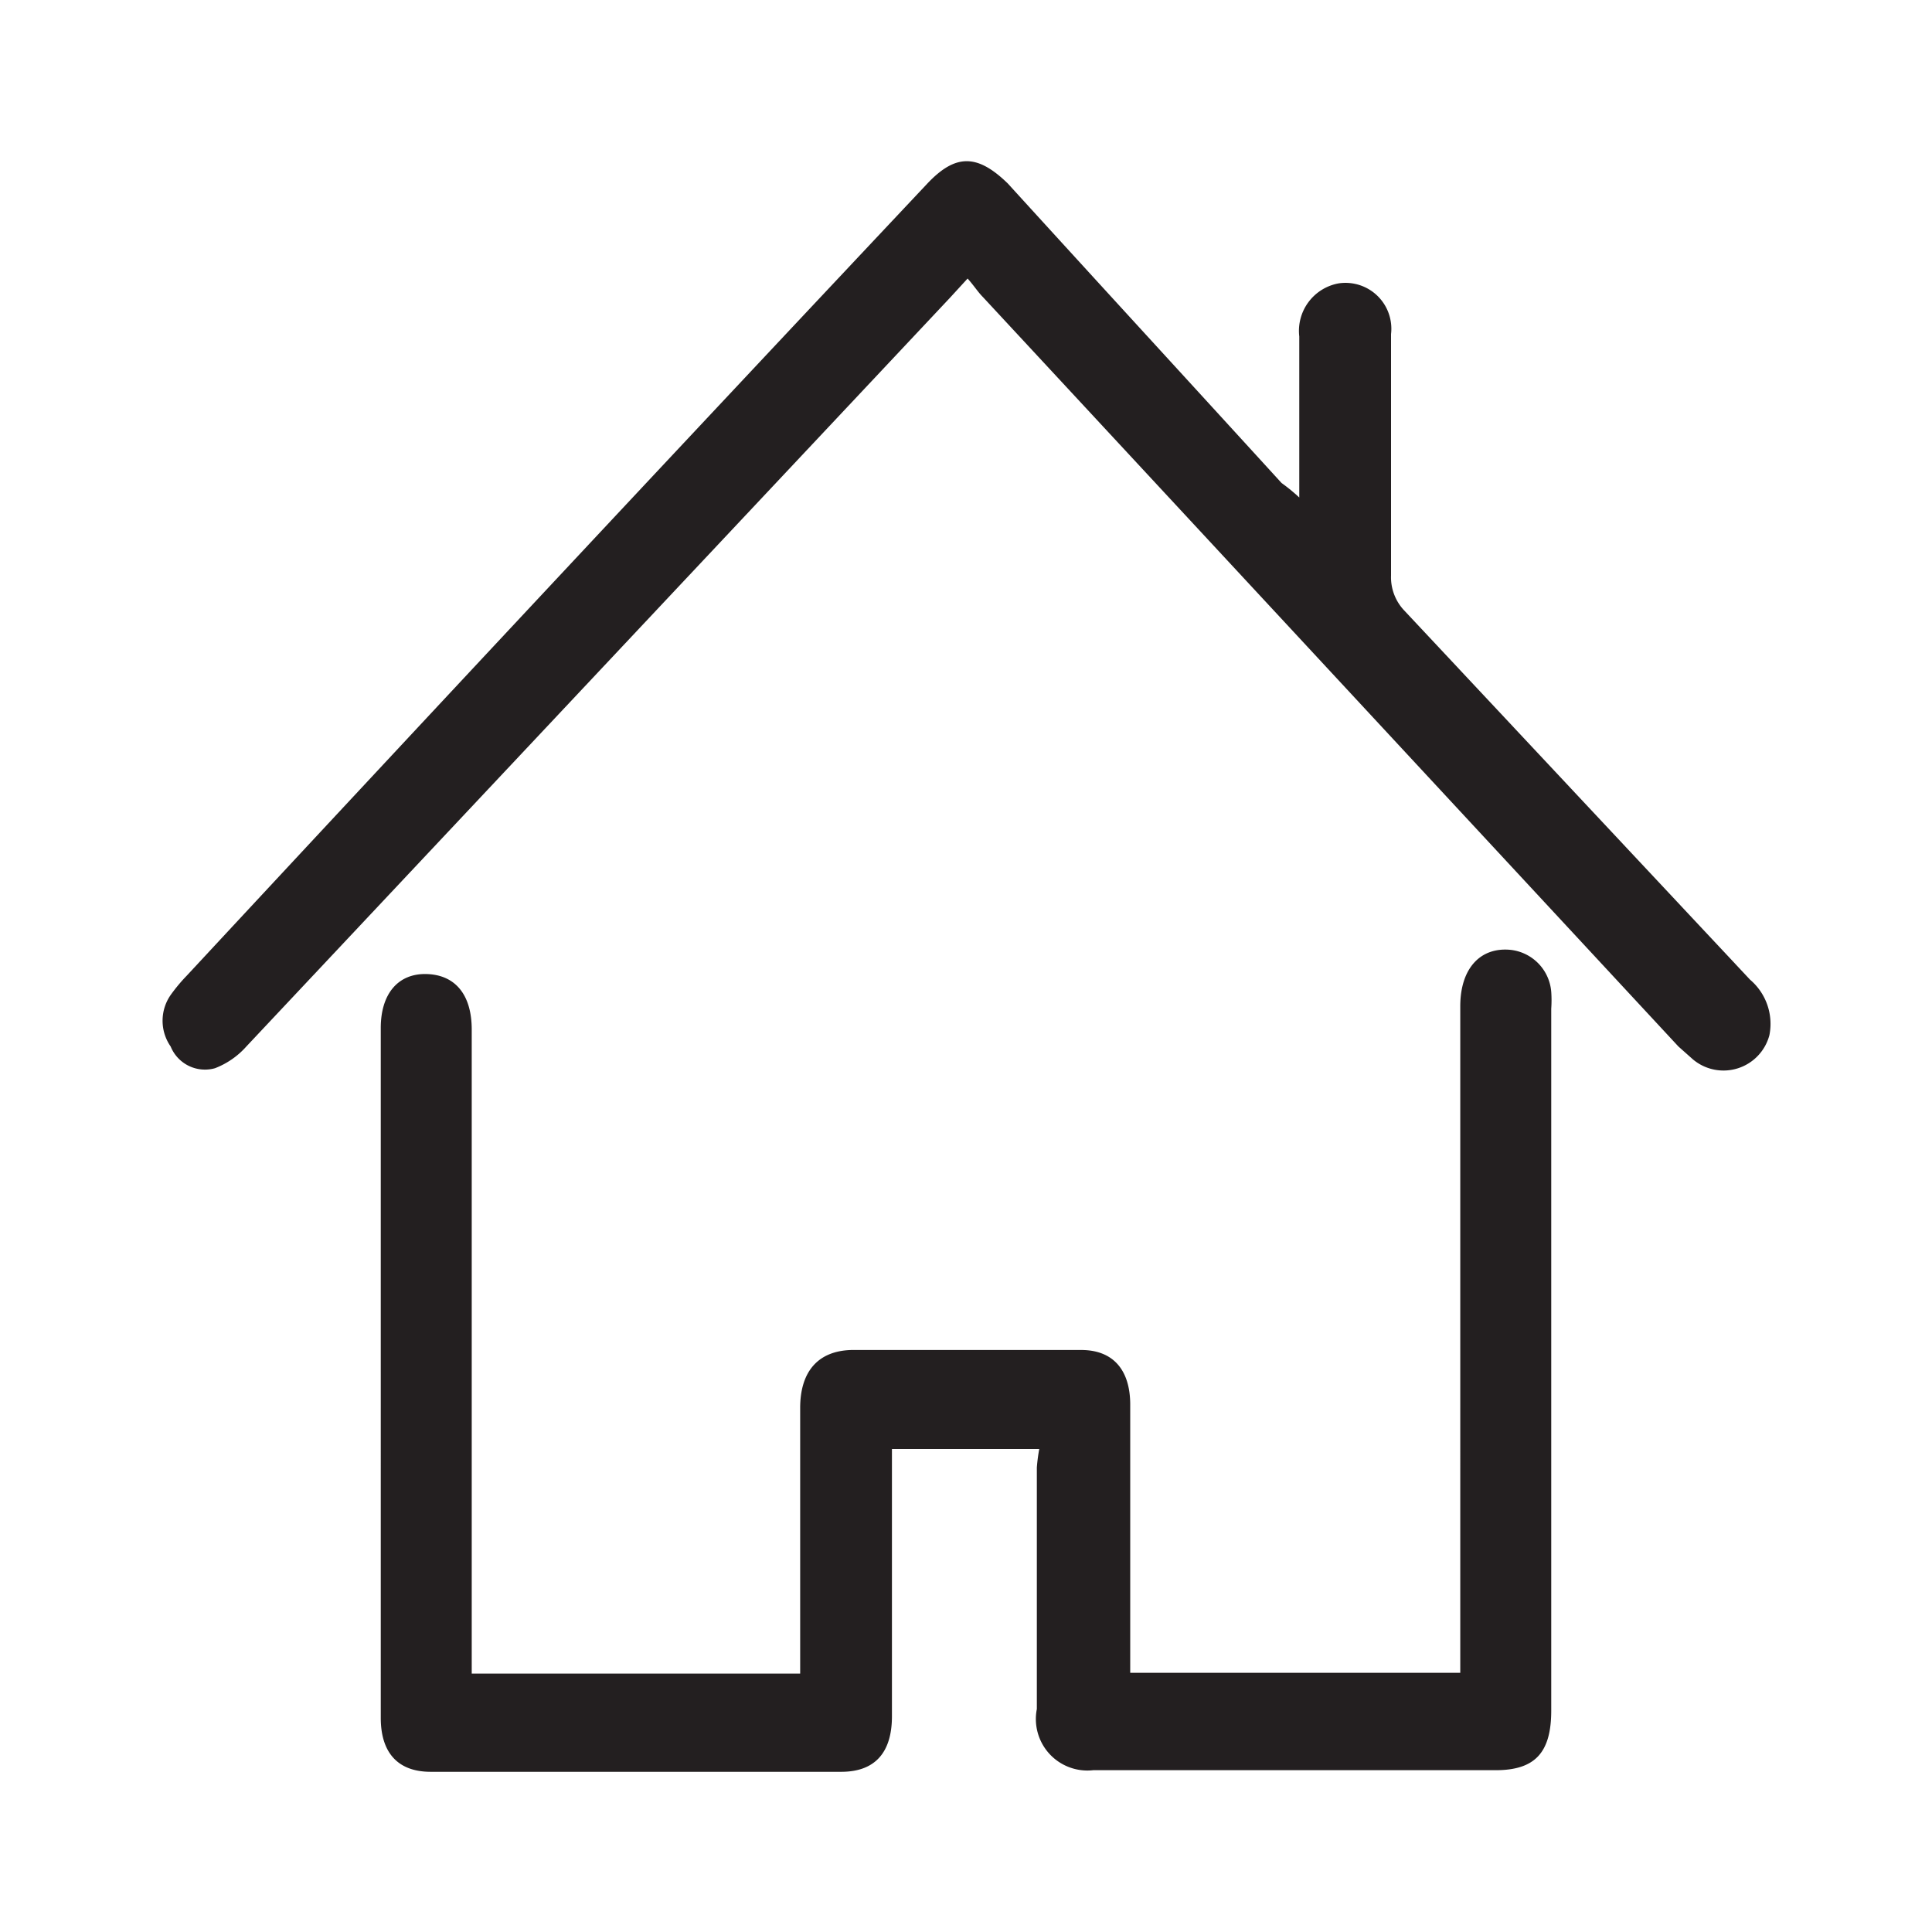 <svg id="Layer_1" data-name="Layer 1" xmlns="http://www.w3.org/2000/svg" viewBox="0 0 24 24"><defs><style>.cls-1{fill:#231f20;}</style></defs><title>home</title><path class="cls-1" d="M12.91,18H11.08v3.32c0,.45-.21.69-.63.69H5.35c-.41,0-.62-.24-.62-.67V12.77c0-.43.22-.68.57-.67s.56.25.56.69v8H9.94V17.49c0-.45.22-.71.64-.72h2.85c.4,0,.61.25.61.68v3.33h4.1V12.5c0-.47.25-.74.63-.7a.57.57,0,0,1,.5.52,1.47,1.47,0,0,1,0,.21v8.72c0,.52-.2.74-.69.74h-5a.64.64,0,0,1-.7-.76c0-1,0-2,0-3A2.18,2.18,0,0,1,12.91,18Z"/><path class="cls-1" d="M16.14,6.18v-2a.6.6,0,0,1,.49-.66.57.57,0,0,1,.65.63c0,1,0,2,0,3a.6.6,0,0,0,.17.44l4.29,4.58a.72.72,0,0,1,.24.69.59.59,0,0,1-.95.3L20.85,13,12.21,3.69c-.06-.06-.11-.14-.19-.23l-.22.24Q7.44,8.34,3.06,13a1,1,0,0,1-.39.27A.46.46,0,0,1,2.12,13a.56.56,0,0,1,0-.64,2.12,2.12,0,0,1,.2-.24Q6.9,7.19,11.52,2.28c.35-.37.62-.37,1,0C13.64,3.51,14.77,4.74,15.92,6A2.22,2.22,0,0,1,16.14,6.18Z"/></svg>